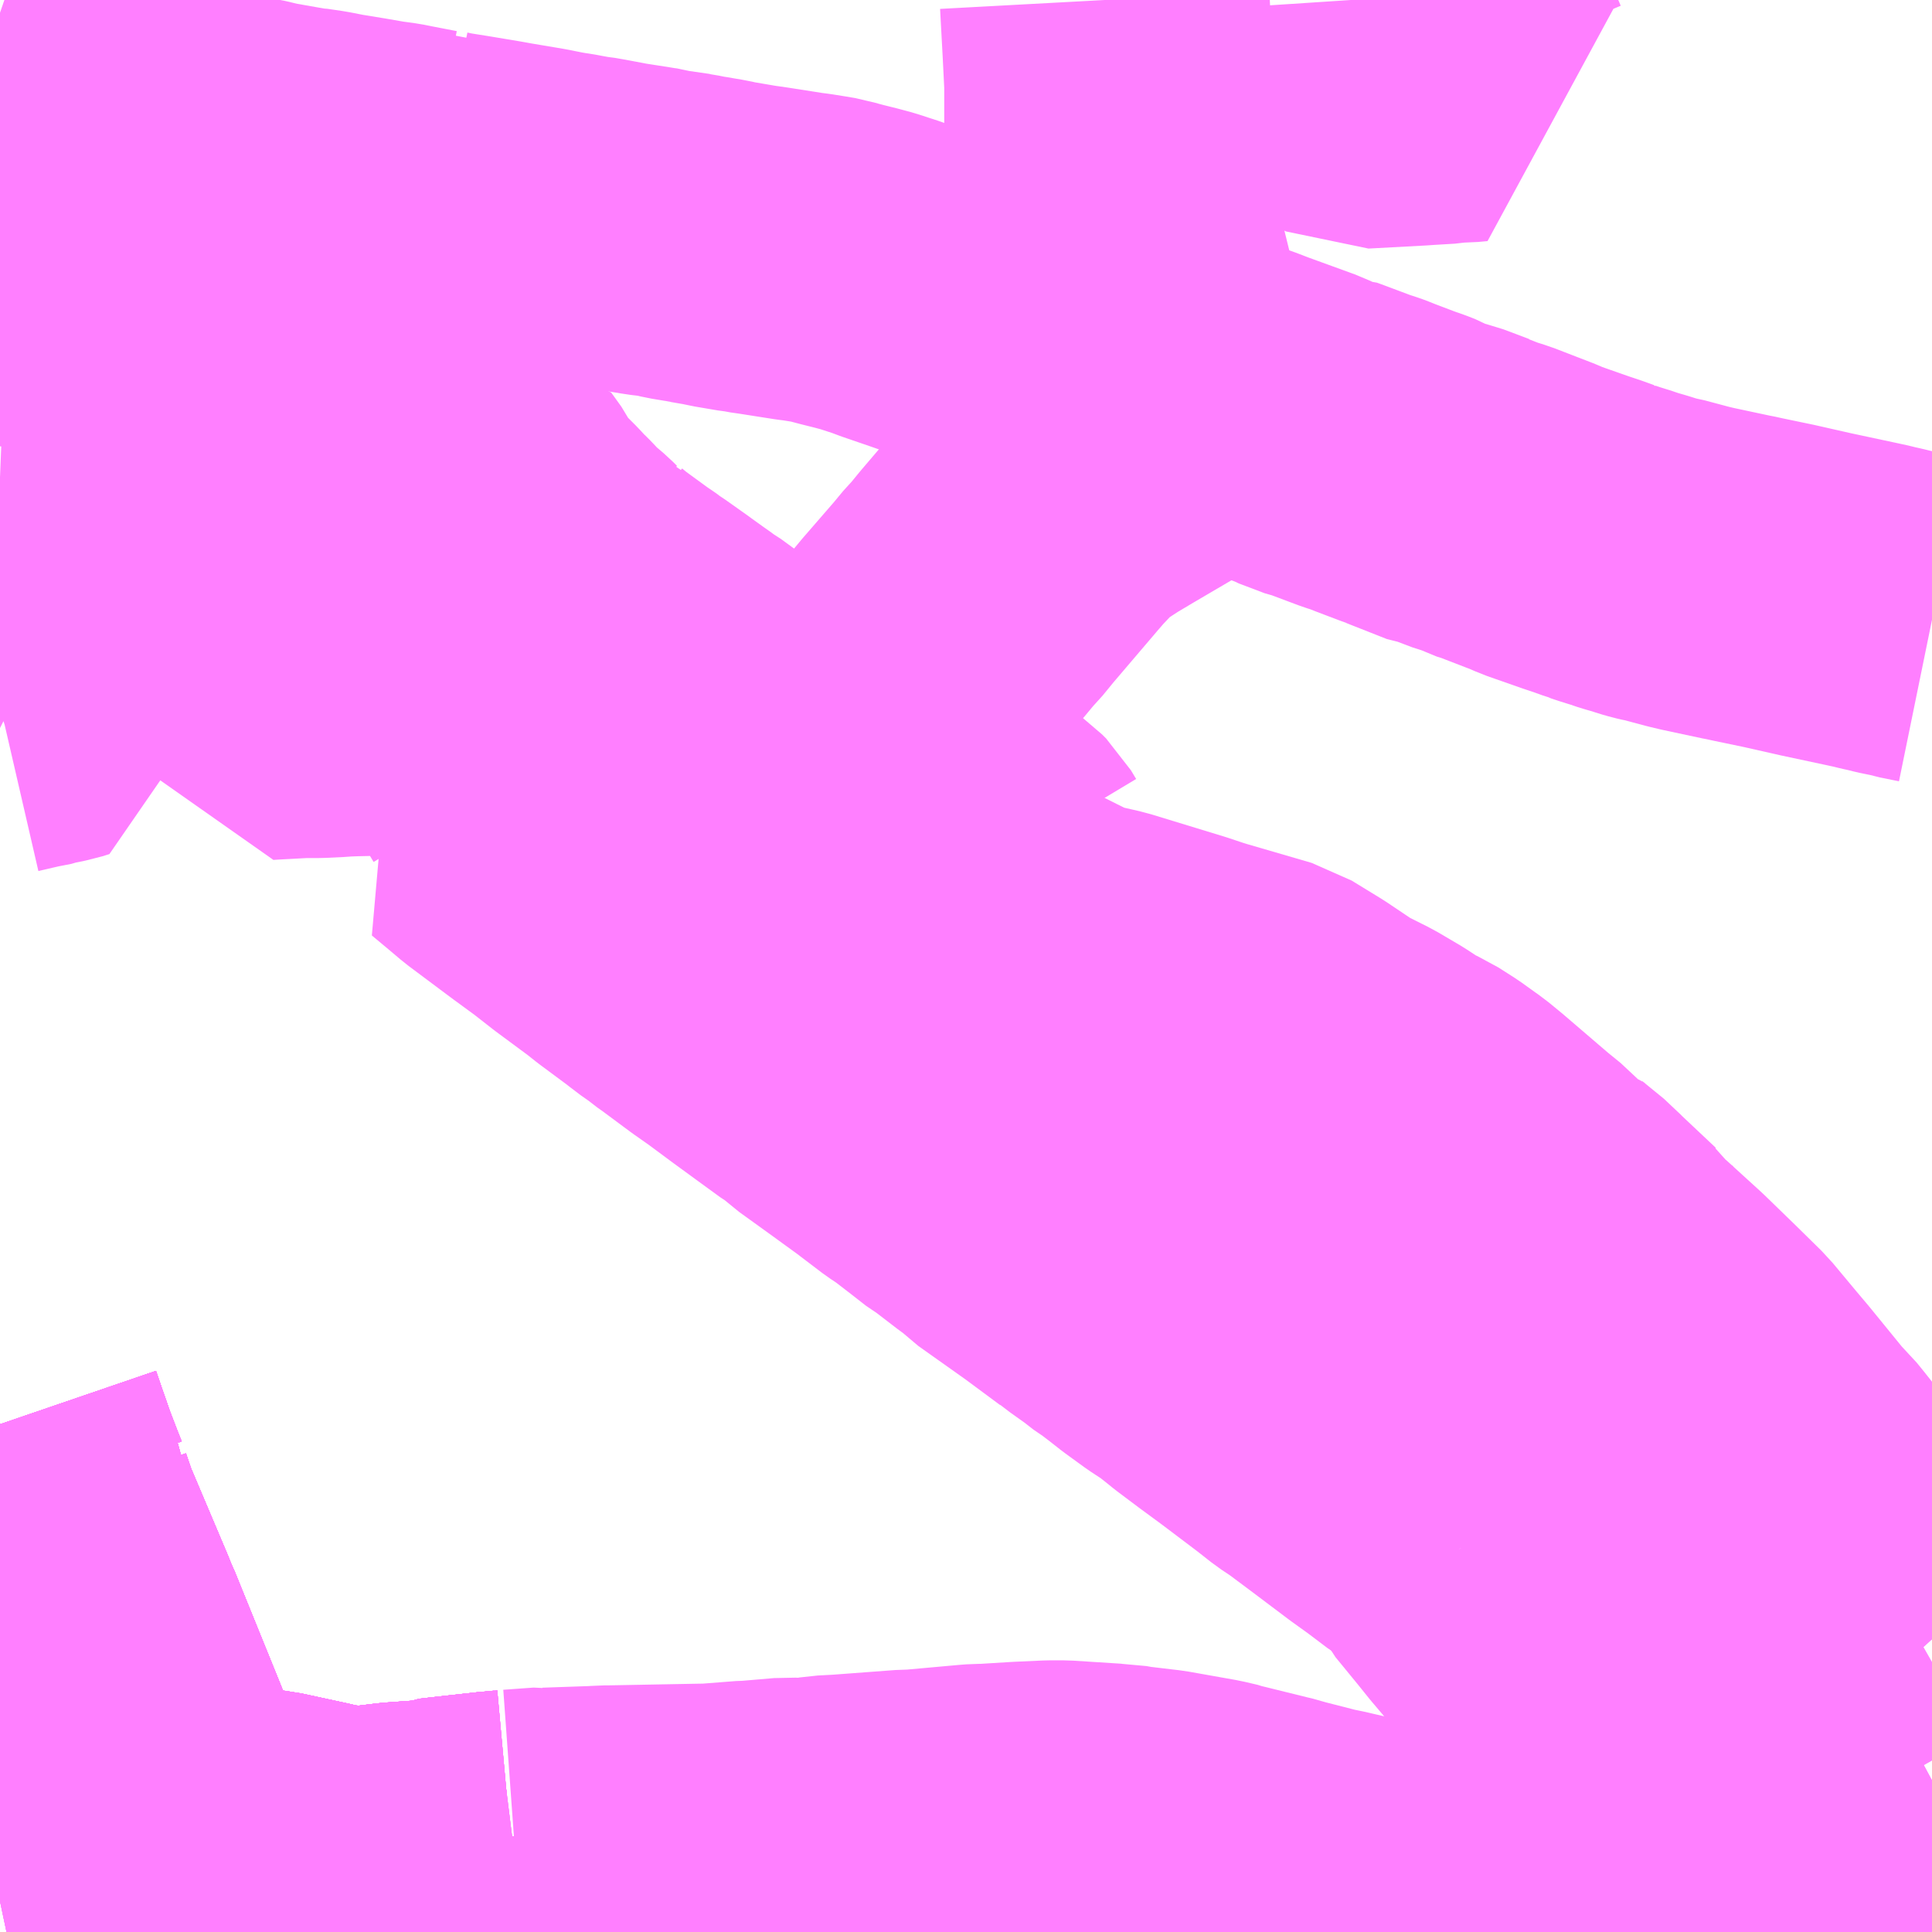 <?xml version="1.0" encoding="UTF-8"?>
<svg  xmlns="http://www.w3.org/2000/svg" xmlns:xlink="http://www.w3.org/1999/xlink" xmlns:go="http://purl.org/svgmap/profile" property="N07_001,N07_002,N07_003,N07_004,N07_005,N07_006,N07_007" viewBox="13908.691 -3638.672 4.395 4.395" go:dataArea="13908.69140625 -3638.671875 4.39453125 4.39453125" >
<globalCoordinateSystem srsName="http://purl.org/crs/84" transform="matrix(100.0,0.0,0.0,-100.0,0.0,0.0)" />
<defs>
 <g id="p0" >
  <circle cx="0.0" cy="0.0" r="3" stroke="green" stroke-width="0.75" vector-effect="non-scaling-stroke" />
 </g>
</defs>
<g fill="none" fill-rule="evenodd" stroke="#FF00FF" stroke-width="0.75" opacity="0.5" vector-effect="non-scaling-stroke" stroke-linejoin="bevel" >
<path content="1,千葉交通,アザレア号,7.0,7.0,7.0," xlink:title="1" d="M13908.691,-3635.432L13908.704,-3635.394L13908.726,-3635.331L13908.746,-3635.279L13908.756,-3635.254L13908.759,-3635.249L13908.759,-3635.248L13908.759,-3635.245L13908.775,-3635.198L13908.863,-3634.99L13908.873,-3634.965L13908.877,-3634.957L13908.922,-3634.846L13908.976,-3634.713L13908.993,-3634.671L13908.995,-3634.667L13909.041,-3634.559L13909.046,-3634.546L13909.052,-3634.536L13909.075,-3634.502L13909.115,-3634.433L13909.158,-3634.375L13909.201,-3634.311L13909.224,-3634.277"/>
<path content="1,富士急行（株）,河口湖～渋川・前橋・高崎線,0.3,0.3,0.3," xlink:title="1" d="M13909.224,-3634.277L13909.201,-3634.311L13909.158,-3634.375L13909.115,-3634.433L13909.075,-3634.502L13909.052,-3634.536L13909.046,-3634.546L13909.041,-3634.559L13908.995,-3634.667L13908.993,-3634.671L13908.976,-3634.713L13908.922,-3634.846L13908.877,-3634.957L13908.873,-3634.965L13908.863,-3634.99L13908.775,-3635.198L13908.759,-3635.245L13908.759,-3635.248L13908.759,-3635.249L13908.756,-3635.254L13908.746,-3635.279L13908.726,-3635.331L13908.704,-3635.394L13908.691,-3635.432"/>
<path content="1,新潟交通（株）・日本中央バス（株）,高崎・前橋高速バス,2.0,2.0,2.0," xlink:title="1" d="M13909.858,-3634.494L13909.845,-3634.452L13909.821,-3634.45L13909.688,-3634.435L13909.676,-3634.434L13909.668,-3634.43L13909.596,-3634.425L13909.555,-3634.42L13909.543,-3634.418L13909.516,-3634.415L13909.489,-3634.417L13909.444,-3634.421L13909.418,-3634.426L13909.412,-3634.428L13909.404,-3634.43L13909.298,-3634.453L13909.258,-3634.458L13909.242,-3634.458L13909.239,-3634.458L13909.228,-3634.458L13909.211,-3634.458L13909.18,-3634.453L13909.145,-3634.447L13909.127,-3634.441L13909.117,-3634.439L13909.116,-3634.439L13909.103,-3634.437L13909.082,-3634.431L13909.017,-3634.418L13909.007,-3634.416L13909.002,-3634.415L13908.963,-3634.406L13908.948,-3634.402L13908.9,-3634.393L13908.894,-3634.391L13908.887,-3634.389L13908.792,-3634.369L13908.783,-3634.366L13908.776,-3634.365L13908.691,-3634.347"/>
<path content="1,日本中央バス（株）,シルクライナー,5.0,5.0,5.0," xlink:title="1" d="M13908.691,-3635.432L13908.704,-3635.394L13908.726,-3635.331L13908.746,-3635.279L13908.756,-3635.254L13908.759,-3635.249L13908.759,-3635.248L13908.759,-3635.245L13908.775,-3635.198L13908.863,-3634.99L13908.873,-3634.965L13908.877,-3634.957L13908.922,-3634.846L13908.976,-3634.713L13908.993,-3634.671L13908.995,-3634.667L13909.041,-3634.559L13909.046,-3634.546L13909.052,-3634.536L13909.075,-3634.502L13909.115,-3634.433L13909.128,-3634.439L13909.141,-3634.445L13909.145,-3634.447L13909.18,-3634.453L13909.195,-3634.455L13909.211,-3634.458L13909.228,-3634.458L13909.228,-3634.458L13909.228,-3634.458L13909.234,-3634.458L13909.239,-3634.458L13909.242,-3634.458L13909.242,-3634.458L13909.242,-3634.458L13909.242,-3634.458L13909.242,-3634.458L13909.242,-3634.458L13909.258,-3634.458L13909.268,-3634.456L13909.298,-3634.453L13909.298,-3634.453L13909.298,-3634.453L13909.404,-3634.43L13909.412,-3634.428L13909.418,-3634.426L13909.444,-3634.421L13909.489,-3634.417L13909.516,-3634.416L13909.543,-3634.418L13909.555,-3634.42L13909.596,-3634.425L13909.668,-3634.43L13909.676,-3634.434L13909.688,-3634.435L13909.713,-3634.438L13909.821,-3634.45L13909.823,-3634.45L13909.823,-3634.45L13909.823,-3634.45L13909.845,-3634.452L13909.856,-3634.453L13909.861,-3634.454L13909.858,-3634.494"/>
<path content="1,日本中央バス（株）,仙台ライナー,1.0,1.0,1.0," xlink:title="1" d="M13908.691,-3635.432L13908.704,-3635.394L13908.726,-3635.331L13908.746,-3635.279L13908.756,-3635.254L13908.759,-3635.249L13908.759,-3635.248L13908.759,-3635.245L13908.775,-3635.198L13908.863,-3634.99L13908.873,-3634.965L13908.877,-3634.957L13908.922,-3634.846L13908.976,-3634.713L13908.993,-3634.671L13908.995,-3634.667L13909.041,-3634.559L13909.046,-3634.546L13909.052,-3634.536L13909.075,-3634.502L13909.115,-3634.433"/>
<path content="1,日本中央バス（株）,仙台ライナー,1.0,1.0,1.0," xlink:title="1" d="M13909.115,-3634.433L13909.128,-3634.439L13909.141,-3634.445L13909.145,-3634.447L13909.18,-3634.453L13909.195,-3634.455L13909.211,-3634.458L13909.228,-3634.458L13909.228,-3634.458L13909.228,-3634.458L13909.234,-3634.458L13909.239,-3634.458L13909.242,-3634.458L13909.242,-3634.458L13909.242,-3634.458L13909.242,-3634.458L13909.242,-3634.458L13909.242,-3634.458L13909.242,-3634.458L13909.258,-3634.458L13909.268,-3634.456L13909.298,-3634.453L13909.298,-3634.453L13909.298,-3634.453L13909.404,-3634.43L13909.412,-3634.428L13909.418,-3634.426L13909.444,-3634.421L13909.489,-3634.417L13909.516,-3634.416L13909.543,-3634.418L13909.555,-3634.42L13909.596,-3634.425L13909.668,-3634.43L13909.676,-3634.434L13909.688,-3634.435L13909.713,-3634.438L13909.821,-3634.45L13909.823,-3634.45L13909.823,-3634.45L13909.823,-3634.45L13909.845,-3634.452L13909.861,-3634.454L13909.858,-3634.494"/>
<path content="1,日本中央バス（株）,仙台ライナー,1.0,1.0,1.0," xlink:title="1" d="M13909.115,-3634.433L13909.158,-3634.375L13909.201,-3634.311L13909.224,-3634.277"/>
<path content="1,日本中央バス（株）,前橋・高崎～新潟線,2.0,2.0,2.0," xlink:title="1" d="M13909.858,-3634.494L13909.861,-3634.454L13909.845,-3634.452L13909.823,-3634.45L13909.823,-3634.45L13909.823,-3634.45L13909.821,-3634.45L13909.713,-3634.438L13909.688,-3634.435L13909.676,-3634.434L13909.668,-3634.43L13909.596,-3634.425L13909.555,-3634.42L13909.543,-3634.418L13909.516,-3634.416L13909.489,-3634.417L13909.444,-3634.421L13909.418,-3634.426L13909.412,-3634.428L13909.404,-3634.43L13909.298,-3634.453L13909.298,-3634.453L13909.298,-3634.453L13909.268,-3634.456L13909.258,-3634.458L13909.242,-3634.458L13909.242,-3634.458L13909.242,-3634.458L13909.242,-3634.458L13909.242,-3634.458L13909.242,-3634.458L13909.242,-3634.458L13909.239,-3634.458L13909.234,-3634.458L13909.228,-3634.458L13909.228,-3634.458L13909.228,-3634.458L13909.211,-3634.458L13909.195,-3634.455L13909.18,-3634.453L13909.145,-3634.447L13909.141,-3634.445L13909.128,-3634.439L13909.115,-3634.433L13909.082,-3634.431L13909.017,-3634.418L13909.007,-3634.416L13909.002,-3634.415L13908.963,-3634.406L13908.948,-3634.402L13908.9,-3634.393L13908.894,-3634.391L13908.887,-3634.389L13908.792,-3634.369L13908.783,-3634.366L13908.776,-3634.365L13908.691,-3634.347"/>
<path content="1,日本中央バス（株）,前橋・高崎～池袋・新宿・秋葉原線,6.0,6.0,6.0," xlink:title="1" d="M13908.691,-3635.432L13908.704,-3635.394L13908.726,-3635.331L13908.746,-3635.279L13908.756,-3635.254L13908.759,-3635.249L13908.759,-3635.248L13908.759,-3635.245L13908.775,-3635.198L13908.863,-3634.99L13908.873,-3634.965L13908.877,-3634.957L13908.922,-3634.846L13908.976,-3634.713L13908.993,-3634.671L13908.995,-3634.667L13909.041,-3634.559L13909.046,-3634.546L13909.052,-3634.536L13909.075,-3634.502L13909.115,-3634.433L13909.128,-3634.439L13909.141,-3634.445L13909.145,-3634.447L13909.18,-3634.453L13909.195,-3634.455L13909.211,-3634.458L13909.228,-3634.458L13909.228,-3634.458L13909.228,-3634.458L13909.234,-3634.458L13909.239,-3634.458L13909.242,-3634.458L13909.242,-3634.458L13909.242,-3634.458L13909.242,-3634.458L13909.242,-3634.458L13909.258,-3634.458L13909.268,-3634.456L13909.298,-3634.453L13909.298,-3634.453L13909.298,-3634.453L13909.404,-3634.43L13909.412,-3634.428L13909.418,-3634.426L13909.444,-3634.421L13909.489,-3634.417L13909.516,-3634.416L13909.543,-3634.418L13909.555,-3634.42L13909.596,-3634.425L13909.668,-3634.43L13909.676,-3634.434L13909.688,-3634.435L13909.713,-3634.438L13909.821,-3634.45L13909.823,-3634.45L13909.823,-3634.45L13909.823,-3634.45L13909.845,-3634.452L13909.856,-3634.453L13909.861,-3634.454L13909.858,-3634.494"/>
<path content="1,日本中央バス（株）,北関東ライナー宇都宮号,4.0,4.0,4.0," xlink:title="1" d="M13908.691,-3635.432L13908.704,-3635.394L13908.726,-3635.331L13908.746,-3635.279L13908.756,-3635.254L13908.759,-3635.249L13908.759,-3635.248L13908.759,-3635.245L13908.775,-3635.198L13908.863,-3634.99L13908.873,-3634.965L13908.877,-3634.957L13908.922,-3634.846L13908.976,-3634.713L13908.993,-3634.671L13908.995,-3634.667L13909.041,-3634.559L13909.046,-3634.546L13909.052,-3634.536L13909.075,-3634.502L13909.115,-3634.433L13909.128,-3634.439L13909.141,-3634.445L13909.145,-3634.447L13909.18,-3634.453L13909.195,-3634.455L13909.211,-3634.458L13909.228,-3634.458L13909.228,-3634.458L13909.228,-3634.458L13909.234,-3634.458L13909.239,-3634.458L13909.242,-3634.458L13909.242,-3634.458L13909.242,-3634.458L13909.242,-3634.458L13909.242,-3634.458L13909.258,-3634.458L13909.268,-3634.456L13909.298,-3634.453L13909.298,-3634.453L13909.298,-3634.453L13909.404,-3634.43L13909.412,-3634.428L13909.418,-3634.426L13909.444,-3634.421L13909.489,-3634.417L13909.516,-3634.416L13909.543,-3634.418L13909.555,-3634.42L13909.596,-3634.425L13909.668,-3634.43L13909.676,-3634.434L13909.688,-3634.435L13909.713,-3634.438L13909.821,-3634.45L13909.823,-3634.45L13909.823,-3634.45L13909.823,-3634.45L13909.845,-3634.452L13909.856,-3634.453L13909.861,-3634.454L13909.858,-3634.494"/>
<path content="1,日本中央バス（株）,北関東ライナー水戸号,1.0,1.0,1.0," xlink:title="1" d="M13909.858,-3634.494L13909.861,-3634.454L13909.856,-3634.453L13909.845,-3634.452L13909.823,-3634.45L13909.823,-3634.45L13909.823,-3634.45L13909.821,-3634.45L13909.713,-3634.438L13909.688,-3634.435L13909.676,-3634.434L13909.668,-3634.43L13909.596,-3634.425L13909.555,-3634.42L13909.543,-3634.418L13909.516,-3634.416L13909.489,-3634.417L13909.444,-3634.421L13909.418,-3634.426L13909.412,-3634.428L13909.404,-3634.43L13909.298,-3634.453L13909.298,-3634.453L13909.298,-3634.453L13909.268,-3634.456L13909.258,-3634.458L13909.242,-3634.458L13909.242,-3634.458L13909.242,-3634.458L13909.242,-3634.458L13909.242,-3634.458L13909.239,-3634.458L13909.234,-3634.458L13909.228,-3634.458L13909.228,-3634.458L13909.228,-3634.458L13909.211,-3634.458L13909.195,-3634.455L13909.18,-3634.453L13909.145,-3634.447L13909.141,-3634.445L13909.128,-3634.439L13909.115,-3634.433L13909.075,-3634.502L13909.052,-3634.536L13909.046,-3634.546L13909.041,-3634.559L13908.995,-3634.667L13908.993,-3634.671L13908.976,-3634.713L13908.922,-3634.846L13908.877,-3634.957L13908.873,-3634.965L13908.863,-3634.99L13908.775,-3635.198L13908.759,-3635.245L13908.759,-3635.248L13908.759,-3635.249L13908.756,-3635.254L13908.746,-3635.279L13908.726,-3635.331L13908.704,-3635.394L13908.691,-3635.432"/>
<path content="1,日本中央バス（株）,広瀬・東善線,20.5,15.0,11.0," xlink:title="1" d="M13912.165,-3634.277L13912.164,-3634.362L13912.169,-3634.362L13912.18,-3634.36L13912.19,-3634.36L13912.206,-3634.361L13912.224,-3634.361L13912.24,-3634.361L13912.254,-3634.362L13912.27,-3634.362L13912.289,-3634.362L13912.325,-3634.363L13912.353,-3634.364L13912.376,-3634.364L13912.399,-3634.364L13912.404,-3634.364L13912.424,-3634.365L13912.437,-3634.366L13912.45,-3634.367L13912.464,-3634.368L13912.479,-3634.369L13912.491,-3634.37L13912.501,-3634.371L13912.51,-3634.371L13912.516,-3634.372L13912.525,-3634.373L13912.539,-3634.374L13912.557,-3634.377L13912.575,-3634.381L13912.596,-3634.385L13912.613,-3634.389L13912.631,-3634.393L13912.64,-3634.395"/>
<path content="1,日本中央バス（株）,広瀬・東善線,20.5,15.0,11.0," xlink:title="1" d="M13912.641,-3634.277L13912.64,-3634.318L13912.64,-3634.395"/>
<path content="1,日本中央バス（株）,広瀬・東善線,20.5,15.0,11.0," xlink:title="1" d="M13912.64,-3634.395L13912.655,-3634.401"/>
<path content="1,日本中央バス（株）,広瀬・東善線,20.5,15.0,11.0," xlink:title="1" d="M13912.655,-3634.401L13912.626,-3634.431L13912.59,-3634.463L13912.513,-3634.537L13912.508,-3634.541L13912.504,-3634.546L13912.497,-3634.553L13912.475,-3634.579L13912.467,-3634.587L13912.409,-3634.659L13912.39,-3634.684L13912.379,-3634.696L13912.313,-3634.779L13912.284,-3634.814L13912.257,-3634.849L13912.253,-3634.855L13912.247,-3634.862L13912.244,-3634.865L13912.242,-3634.867L13912.221,-3634.893L13912.193,-3634.928L13912.18,-3634.943L13912.126,-3635.01L13912.098,-3635.043L13912.069,-3635.079L13912.019,-3635.14L13912.014,-3635.15"/>
<path content="1,日本中央バス（株）,広瀬・東善線,20.5,15.0,11.0," xlink:title="1" d="M13912.655,-3634.401L13912.665,-3634.408L13912.685,-3634.416L13912.702,-3634.426L13912.721,-3634.435L13912.897,-3634.526L13912.901,-3634.526L13912.916,-3634.534L13912.931,-3634.541L13912.972,-3634.562L13913.026,-3634.59L13913.03,-3634.592L13913.073,-3634.615L13913.086,-3634.622M13913.086,-3634.943L13913.076,-3634.954L13913.058,-3634.977L13913.04,-3634.995L13912.997,-3635.047L13912.955,-3635.023L13912.922,-3635.005L13912.883,-3634.983L13912.877,-3634.981L13912.84,-3634.96L13912.834,-3634.957L13912.811,-3634.943L13912.809,-3634.942L13912.801,-3634.938L13912.775,-3634.924L13912.764,-3634.917L13912.746,-3634.933L13912.734,-3634.95L13912.722,-3634.966L13912.719,-3634.973L13912.718,-3634.975L13912.716,-3634.997L13912.714,-3635.033L13912.711,-3635.053L13912.707,-3635.063L13912.703,-3635.07L13912.678,-3635.101L13912.657,-3635.119L13912.589,-3635.176L13912.503,-3635.251L13912.464,-3635.277L13912.448,-3635.291L13912.399,-3635.323L13912.388,-3635.331L13912.356,-3635.307L13912.331,-3635.288L13912.317,-3635.278L13912.292,-3635.26L13912.282,-3635.253L13912.255,-3635.233L13912.239,-3635.225L13912.223,-3635.218L13912.203,-3635.212L13912.197,-3635.211L13912.18,-3635.206L13912.134,-3635.192L13912.098,-3635.179L13912.014,-3635.15"/>
<path content="1,日本中央バス（株）,広瀬・東善線,20.5,15.0,11.0," xlink:title="1" d="M13912.014,-3635.15L13911.994,-3635.177L13911.951,-3635.214L13911.942,-3635.219L13911.937,-3635.222L13911.888,-3635.259L13911.849,-3635.287L13911.76,-3635.354L13911.756,-3635.357L13911.701,-3635.398L13911.696,-3635.401L13911.678,-3635.413L13911.645,-3635.439L13911.559,-3635.504L13911.506,-3635.543L13911.458,-3635.579L13911.447,-3635.588L13911.418,-3635.611L13911.405,-3635.62L13911.379,-3635.637L13911.335,-3635.669L13911.307,-3635.691L13911.282,-3635.71L13911.272,-3635.716L13911.245,-3635.737L13911.207,-3635.764L13911.191,-3635.777L13911.188,-3635.778L13911.107,-3635.838L13910.997,-3635.916L13910.981,-3635.932L13910.96,-3635.947L13910.904,-3635.99L13910.892,-3635.997L13910.86,-3636.022L13910.812,-3636.059L13910.788,-3636.075L13910.738,-3636.113L13910.733,-3636.117L13910.66,-3636.17L13910.592,-3636.219L13910.58,-3636.23L13910.558,-3636.247L13910.551,-3636.251L13910.507,-3636.283L13910.444,-3636.329L13910.386,-3636.372L13910.349,-3636.398L13910.322,-3636.418L13910.283,-3636.447L13910.266,-3636.459L13910.253,-3636.47L13910.239,-3636.479L13910.214,-3636.498L13910.209,-3636.502L13910.205,-3636.505L13910.143,-3636.551L13910.119,-3636.57L13910.042,-3636.627L13909.996,-3636.663L13909.944,-3636.701L13909.845,-3636.775L13909.819,-3636.797L13909.777,-3636.832L13909.784,-3636.836L13909.792,-3636.844L13909.822,-3636.867L13909.838,-3636.883L13909.847,-3636.892L13909.858,-3636.901L13909.862,-3636.905L13909.827,-3636.963L13909.807,-3636.997L13909.794,-3637.022L13909.783,-3637.042L13909.76,-3637.081L13909.746,-3637.106L13909.724,-3637.105L13909.686,-3637.104L13909.645,-3637.102L13909.625,-3637.102L13909.588,-3637.101L13909.538,-3637.1L13909.493,-3637.099L13909.466,-3637.098L13909.455,-3637.097L13909.413,-3637.095L13909.378,-3637.095L13909.303,-3637.091L13909.288,-3637.09L13909.286,-3637.097L13909.285,-3637.132L13909.283,-3637.151L13909.275,-3637.303L13909.268,-3637.394L13909.268,-3637.41L13909.265,-3637.424L13909.264,-3637.442L13909.262,-3637.475L13909.256,-3637.542L13909.256,-3637.545L13909.254,-3637.577L13909.235,-3637.619L13909.225,-3637.646L13909.22,-3637.653L13909.177,-3637.733L13909.144,-3637.794L13909.115,-3637.85L13909.103,-3637.876L13909.071,-3637.932L13909.067,-3637.938L13909.027,-3638.023"/>
<path content="1,日本中央バス（株）,広瀬・東善線,20.5,15.0,11.0," xlink:title="1" d="M13909.027,-3638.023L13908.98,-3638.023L13908.842,-3638.027L13908.817,-3638.024L13908.705,-3638.032L13908.696,-3638.033L13908.691,-3638.033"/>
<path content="1,日本中央バス（株）,広瀬・東善線,20.5,15.0,11.0," xlink:title="1" d="M13909.027,-3638.023L13908.98,-3638.125L13908.942,-3638.206L13908.934,-3638.224L13908.928,-3638.235L13908.917,-3638.255L13908.9,-3638.294L13908.892,-3638.31L13908.874,-3638.346L13908.868,-3638.366"/>
<path content="1,日本中央バス（株）,広瀬・東善線,20.5,15.0,11.0," xlink:title="1" d="M13908.934,-3638.353L13908.868,-3638.366"/>
<path content="1,日本中央バス（株）,広瀬・東善線,20.5,15.0,11.0," xlink:title="1" d="M13908.868,-3638.366L13908.78,-3638.381L13908.759,-3638.389L13908.706,-3638.393L13908.691,-3638.396"/>
<path content="1,日本中央バス（株）,東海ライナー,2.0,2.0,2.0," xlink:title="1" d="M13908.691,-3635.432L13908.704,-3635.394L13908.726,-3635.331L13908.746,-3635.279L13908.756,-3635.254L13908.759,-3635.249L13908.759,-3635.248L13908.759,-3635.245L13908.775,-3635.198L13908.863,-3634.99L13908.873,-3634.965L13908.877,-3634.957L13908.922,-3634.846L13908.976,-3634.713L13908.993,-3634.671L13908.995,-3634.667L13909.041,-3634.559L13909.046,-3634.546L13909.052,-3634.536L13909.075,-3634.502L13909.115,-3634.433L13909.128,-3634.439L13909.141,-3634.445L13909.145,-3634.447L13909.18,-3634.453L13909.195,-3634.455L13909.211,-3634.458L13909.228,-3634.458L13909.228,-3634.458L13909.228,-3634.458L13909.234,-3634.458L13909.239,-3634.458L13909.242,-3634.458L13909.242,-3634.458L13909.242,-3634.458L13909.242,-3634.458L13909.242,-3634.458L13909.258,-3634.458L13909.268,-3634.456L13909.298,-3634.453L13909.298,-3634.453L13909.298,-3634.453L13909.404,-3634.43L13909.412,-3634.428L13909.418,-3634.426L13909.444,-3634.421L13909.489,-3634.417L13909.516,-3634.416L13909.543,-3634.418L13909.555,-3634.42L13909.596,-3634.425L13909.668,-3634.43L13909.676,-3634.434L13909.688,-3634.435L13909.713,-3634.438L13909.821,-3634.45L13909.823,-3634.45L13909.823,-3634.45L13909.823,-3634.45L13909.845,-3634.452L13909.856,-3634.453L13909.861,-3634.454L13909.858,-3634.494"/>
<path content="1,日本中央バス（株）,渋川・前橋～羽田空港線,8.0,8.0,8.0," xlink:title="1" d="M13909.115,-3634.433L13909.158,-3634.375L13909.201,-3634.311L13909.224,-3634.277"/>
<path content="1,日本中央バス（株）,渋川・前橋～羽田空港線,8.0,8.0,8.0," xlink:title="1" d="M13909.115,-3634.433L13909.128,-3634.439L13909.141,-3634.445L13909.145,-3634.447L13909.18,-3634.453L13909.195,-3634.455L13909.211,-3634.458L13909.228,-3634.458L13909.228,-3634.458L13909.228,-3634.458L13909.234,-3634.458L13909.239,-3634.458L13909.242,-3634.458L13909.242,-3634.458L13909.242,-3634.458L13909.242,-3634.458L13909.242,-3634.458L13909.242,-3634.458L13909.242,-3634.458L13909.258,-3634.458L13909.268,-3634.456L13909.298,-3634.453L13909.298,-3634.453L13909.298,-3634.453L13909.404,-3634.43L13909.412,-3634.428L13909.418,-3634.426L13909.444,-3634.421L13909.489,-3634.417L13909.516,-3634.416L13909.543,-3634.418L13909.555,-3634.42L13909.596,-3634.425L13909.668,-3634.43L13909.676,-3634.434L13909.688,-3634.435L13909.713,-3634.438L13909.821,-3634.45L13909.823,-3634.45L13909.823,-3634.45L13909.823,-3634.45L13909.845,-3634.452L13909.861,-3634.454L13909.858,-3634.494"/>
<path content="1,日本中央バス（株）,渋川・前橋～羽田空港線,8.0,8.0,8.0," xlink:title="1" d="M13908.691,-3635.432L13908.704,-3635.394L13908.726,-3635.331L13908.746,-3635.279L13908.756,-3635.254L13908.759,-3635.249L13908.759,-3635.248L13908.759,-3635.245L13908.775,-3635.198L13908.863,-3634.99L13908.873,-3634.965L13908.877,-3634.957L13908.922,-3634.846L13908.976,-3634.713L13908.993,-3634.671L13908.995,-3634.667L13909.041,-3634.559L13909.046,-3634.546L13909.052,-3634.536L13909.075,-3634.502L13909.115,-3634.433"/>
<path content="1,日本中央バス（株）,高崎駅-大胡駅線,7.5,7.5,7.5," xlink:title="1" d="M13908.691,-3634.347L13908.776,-3634.365L13908.783,-3634.366L13908.792,-3634.369L13908.887,-3634.389L13908.894,-3634.391L13908.9,-3634.393L13908.948,-3634.402L13908.963,-3634.406L13909.002,-3634.415L13909.007,-3634.416L13909.017,-3634.418L13909.082,-3634.431L13909.115,-3634.433L13909.128,-3634.439L13909.141,-3634.445L13909.145,-3634.447L13909.18,-3634.453L13909.195,-3634.455L13909.211,-3634.458L13909.228,-3634.458L13909.228,-3634.458L13909.228,-3634.458L13909.234,-3634.458L13909.239,-3634.458L13909.242,-3634.458L13909.242,-3634.458L13909.242,-3634.458L13909.242,-3634.458L13909.242,-3634.458L13909.258,-3634.458L13909.268,-3634.456L13909.298,-3634.453L13909.298,-3634.453L13909.298,-3634.453L13909.404,-3634.43L13909.412,-3634.428L13909.418,-3634.426L13909.444,-3634.421L13909.489,-3634.417L13909.516,-3634.416L13909.543,-3634.418L13909.555,-3634.42L13909.596,-3634.425L13909.668,-3634.43L13909.676,-3634.434L13909.688,-3634.435L13909.713,-3634.438L13909.821,-3634.45L13909.823,-3634.45L13909.823,-3634.45L13909.823,-3634.45L13909.845,-3634.452L13909.861,-3634.454"/>
<path content="1,日本中央バス（株）,高崎駅-大胡駅線,7.5,7.5,7.5," xlink:title="1" d="M13909.861,-3634.454L13909.858,-3634.494"/>
<path content="1,日本中央バス（株）,高崎駅-大胡駅線,7.5,7.5,7.5," xlink:title="1" d="M13909.861,-3634.454L13909.863,-3634.454L13909.932,-3634.459L13909.938,-3634.458L13910.053,-3634.462L13910.065,-3634.463L13910.076,-3634.463L13910.29,-3634.467L13910.301,-3634.467L13910.302,-3634.467L13910.317,-3634.468L13910.394,-3634.474L13910.406,-3634.474L13910.414,-3634.475L13910.484,-3634.481L13910.528,-3634.479L13910.571,-3634.486L13910.609,-3634.488L13910.756,-3634.499L13910.764,-3634.499L13910.772,-3634.499L13910.905,-3634.511L13910.918,-3634.512L13910.933,-3634.512L13911.014,-3634.517L13911.08,-3634.52L13911.109,-3634.52L13911.219,-3634.513L13911.232,-3634.513L13911.254,-3634.509L13911.33,-3634.5L13911.437,-3634.481L13911.467,-3634.474L13911.472,-3634.472L13911.481,-3634.47L13911.489,-3634.468L13911.578,-3634.446L13911.591,-3634.443L13911.603,-3634.439L13911.689,-3634.417L13911.698,-3634.415L13911.709,-3634.413L13911.761,-3634.401L13911.8,-3634.393L13911.818,-3634.391L13911.872,-3634.384L13911.906,-3634.375L13911.921,-3634.378L13911.938,-3634.376L13911.956,-3634.374L13912.044,-3634.369L13912.114,-3634.366L13912.153,-3634.363L13912.164,-3634.362L13912.169,-3634.362L13912.18,-3634.36L13912.19,-3634.36L13912.206,-3634.361L13912.224,-3634.361L13912.24,-3634.361L13912.254,-3634.362L13912.27,-3634.362L13912.289,-3634.362L13912.325,-3634.363L13912.353,-3634.364L13912.376,-3634.364L13912.399,-3634.364L13912.404,-3634.364L13912.424,-3634.365L13912.437,-3634.366L13912.45,-3634.367L13912.464,-3634.368L13912.479,-3634.369L13912.491,-3634.37L13912.501,-3634.371L13912.51,-3634.371L13912.516,-3634.372L13912.525,-3634.373L13912.539,-3634.374L13912.557,-3634.377L13912.575,-3634.381L13912.596,-3634.385L13912.613,-3634.389L13912.631,-3634.393L13912.64,-3634.395L13912.655,-3634.401L13912.665,-3634.408L13912.685,-3634.416L13912.702,-3634.426L13912.721,-3634.435L13912.897,-3634.526L13912.901,-3634.526L13912.916,-3634.534L13912.931,-3634.541L13912.972,-3634.562L13913.026,-3634.59L13913.03,-3634.592L13913.073,-3634.615L13913.086,-3634.622"/>
<path content="1,東京空港交通（株）,前橋・伊勢崎・高崎エリア～羽田空港線,4.0,4.0,4.0," xlink:title="1" d="M13908.691,-3635.432L13908.704,-3635.394L13908.726,-3635.331L13908.746,-3635.279L13908.756,-3635.254L13908.759,-3635.249L13908.759,-3635.248L13908.759,-3635.245L13908.775,-3635.198L13908.863,-3634.99L13908.873,-3634.965L13908.877,-3634.957L13908.922,-3634.846L13908.976,-3634.713L13908.993,-3634.671L13908.995,-3634.667L13909.041,-3634.559L13909.046,-3634.546L13909.052,-3634.536L13909.075,-3634.502L13909.115,-3634.433L13909.128,-3634.439L13909.141,-3634.445L13909.145,-3634.447L13909.18,-3634.453L13909.195,-3634.455L13909.211,-3634.458L13909.228,-3634.458L13909.228,-3634.458L13909.228,-3634.458L13909.234,-3634.458L13909.239,-3634.458L13909.242,-3634.458L13909.242,-3634.458L13909.242,-3634.458L13909.242,-3634.458L13909.242,-3634.458L13909.258,-3634.458L13909.268,-3634.456L13909.298,-3634.453L13909.298,-3634.453L13909.298,-3634.453L13909.404,-3634.43L13909.412,-3634.428L13909.418,-3634.426L13909.444,-3634.421L13909.489,-3634.417L13909.516,-3634.416L13909.543,-3634.418L13909.555,-3634.42L13909.596,-3634.425L13909.668,-3634.43L13909.676,-3634.434L13909.688,-3634.435L13909.713,-3634.438L13909.821,-3634.45L13909.823,-3634.45L13909.823,-3634.45L13909.823,-3634.45L13909.845,-3634.452L13909.856,-3634.453L13909.861,-3634.454L13909.858,-3634.494"/>
<path content="1,永井運輸（株）,前橋大島駅線,28.3,0.0,0.0," xlink:title="1" d="M13910.893,-3637.073L13910.872,-3637.083L13910.824,-3637.026L13910.76,-3637.062L13910.748,-3637.066L13910.704,-3637.088L13910.731,-3637.121L13910.768,-3637.163L13910.802,-3637.204L13910.874,-3637.287L13910.898,-3637.316L13910.909,-3637.327L13910.936,-3637.36L13911.04,-3637.482L13911.059,-3637.504L13911.094,-3637.541L13911.119,-3637.564L13911.173,-3637.599L13911.215,-3637.624L13911.348,-3637.702L13911.302,-3637.774L13911.27,-3637.83L13911.252,-3637.841L13911.25,-3637.858L13911.253,-3637.981L13911.256,-3638.032L13911.254,-3638.053L13911.245,-3638.075L13911.24,-3638.083L13911.24,-3638.089L13911.221,-3638.13L13911.219,-3638.14L13911.215,-3638.148L13911.213,-3638.155L13911.214,-3638.369L13911.214,-3638.481L13911.21,-3638.561L13911.204,-3638.672M13911.764,-3638.672L13911.769,-3638.596L13911.772,-3638.578L13911.778,-3638.488L13911.78,-3638.483L13911.784,-3638.481L13911.914,-3638.488L13911.928,-3638.489L13911.978,-3638.492L13911.99,-3638.494L13912.005,-3638.495L13912.019,-3638.495L13912.041,-3638.497L13912.032,-3638.514L13912.001,-3638.588L13911.984,-3638.618L13911.98,-3638.63L13911.974,-3638.66L13911.972,-3638.672"/>
<path content="1,群馬中央バス（株）,伊勢崎駅前‐敷島公園バスターミナル,4.0,4.0,4.0," xlink:title="1" d="M13913.086,-3634.943L13913.076,-3634.954L13913.058,-3634.977L13913.04,-3634.995L13912.997,-3635.047L13912.966,-3635.085L13912.962,-3635.088L13912.944,-3635.112L13912.922,-3635.137L13912.864,-3635.208L13912.856,-3635.217L13912.821,-3635.262L13912.815,-3635.267L13912.777,-3635.315L13912.76,-3635.336L13912.742,-3635.353L13912.654,-3635.461L13912.627,-3635.493L13912.572,-3635.559L13912.512,-3635.618L13912.444,-3635.684L13912.365,-3635.756L13912.347,-3635.777L13912.343,-3635.783L13912.337,-3635.788L13912.25,-3635.87L13912.239,-3635.882L13912.19,-3635.922L13912.18,-3635.931L13912.168,-3635.934L13912.141,-3635.963L13912.109,-3635.989L13912.004,-3636.079L13911.976,-3636.102L13911.966,-3636.109L13911.934,-3636.132L13911.898,-3636.155L13911.867,-3636.169L13911.826,-3636.196L13911.823,-3636.198L13911.772,-3636.228L13911.71,-3636.259L13911.637,-3636.308L13911.57,-3636.349L13911.419,-3636.393L13911.403,-3636.398L13911.385,-3636.404L13911.367,-3636.41L13911.2,-3636.461L13911.13,-3636.477L13911.113,-3636.483L13911.027,-3636.526L13910.937,-3636.573L13910.924,-3636.578"/>
<path content="1,群馬中央バス（株）,伊勢崎駅前‐敷島公園バスターミナル,4.0,4.0,4.0," xlink:title="1" d="M13910.924,-3636.578L13910.942,-3636.6L13911.015,-3636.681L13910.958,-3636.702L13910.954,-3636.707L13910.942,-3636.727L13910.933,-3636.736L13910.922,-3636.744L13910.904,-3636.753L13910.779,-3636.816L13910.709,-3636.844L13910.699,-3636.848L13910.737,-3636.899L13910.765,-3636.94L13910.798,-3636.987L13910.824,-3637.026L13910.872,-3637.083L13910.893,-3637.073"/>
<path content="1,群馬中央バス（株）,伊勢崎駅前‐敷島公園バスターミナル,4.0,4.0,4.0," xlink:title="1" d="M13910.924,-3636.578L13910.9,-3636.587L13910.766,-3636.659L13910.759,-3636.662L13910.716,-3636.684L13910.7,-3636.692L13910.628,-3636.729L13910.582,-3636.766L13910.483,-3636.865L13910.476,-3636.873L13910.449,-3636.908L13910.4,-3636.967L13910.385,-3636.99L13910.305,-3637.09L13910.281,-3637.117L13910.264,-3637.131L13910.236,-3637.149L13910.227,-3637.156L13910.21,-3637.168L13910.178,-3637.191L13910.174,-3637.194L13910.126,-3637.228L13910.115,-3637.235L13910.109,-3637.24L13910.084,-3637.257L13910.021,-3637.303L13910.003,-3637.318L13909.989,-3637.334L13909.976,-3637.339L13909.966,-3637.347L13909.957,-3637.356L13909.95,-3637.362L13909.937,-3637.373L13909.929,-3637.38L13909.916,-3637.393L13909.904,-3637.406L13909.894,-3637.416L13909.888,-3637.421L13909.882,-3637.428L13909.872,-3637.439L13909.861,-3637.45L13909.852,-3637.459L13909.842,-3637.469L13909.833,-3637.479L13909.828,-3637.485L13909.821,-3637.494L13909.812,-3637.505L13909.807,-3637.514L13909.8,-3637.528L13909.777,-3637.56L13909.66,-3637.562L13909.618,-3637.562L13909.595,-3637.563L13909.559,-3637.564L13909.522,-3637.565L13909.467,-3637.568L13909.427,-3637.569L13909.389,-3637.571L13909.349,-3637.572L13909.332,-3637.573L13909.254,-3637.577L13909.235,-3637.619L13909.225,-3637.646L13909.22,-3637.653L13909.177,-3637.733L13909.144,-3637.794L13909.115,-3637.85L13909.103,-3637.876L13909.071,-3637.932L13909.067,-3637.938L13909.027,-3638.023L13908.98,-3638.023L13908.842,-3638.027L13908.817,-3638.024L13908.705,-3638.032L13908.707,-3638.141L13908.709,-3638.145L13908.721,-3638.179L13908.73,-3638.205L13908.752,-3638.28L13908.766,-3638.326L13908.771,-3638.344L13908.775,-3638.357L13908.78,-3638.381L13908.759,-3638.389L13908.706,-3638.393L13908.691,-3638.396"/>
<path content="1,関東自動車（株）,北関東ライナー　佐野・高崎・前橋線,2.0,2.0,2.0," xlink:title="1" d="M13908.691,-3634.347L13908.776,-3634.365L13908.783,-3634.366L13908.792,-3634.369L13908.887,-3634.389L13908.894,-3634.391L13908.9,-3634.393L13908.948,-3634.402L13908.963,-3634.406L13909.002,-3634.415L13909.007,-3634.416L13909.017,-3634.418L13909.082,-3634.431L13909.115,-3634.433L13909.128,-3634.439L13909.141,-3634.445L13909.145,-3634.447L13909.18,-3634.453L13909.195,-3634.455L13909.211,-3634.458L13909.228,-3634.458L13909.228,-3634.458L13909.228,-3634.458L13909.234,-3634.458L13909.239,-3634.458L13909.242,-3634.458L13909.242,-3634.458L13909.242,-3634.458L13909.242,-3634.458L13909.242,-3634.458L13909.258,-3634.458L13909.268,-3634.456L13909.298,-3634.453L13909.298,-3634.453L13909.298,-3634.453L13909.404,-3634.43L13909.412,-3634.428L13909.418,-3634.426L13909.444,-3634.421L13909.489,-3634.417L13909.516,-3634.416L13909.543,-3634.418L13909.555,-3634.42L13909.596,-3634.425L13909.668,-3634.43L13909.676,-3634.434L13909.688,-3634.435L13909.713,-3634.438L13909.821,-3634.45L13909.823,-3634.45L13909.823,-3634.45L13909.823,-3634.45L13909.845,-3634.452L13909.856,-3634.453L13909.861,-3634.454L13909.858,-3634.494"/>
<path content="1,関越交通（株）,アザレア号,14.0,14.0,14.0," xlink:title="1" d="M13909.224,-3634.277L13909.201,-3634.311L13909.158,-3634.375L13909.115,-3634.433L13909.075,-3634.502L13909.052,-3634.536L13909.046,-3634.546L13909.041,-3634.559L13908.995,-3634.667L13908.993,-3634.671L13908.976,-3634.713L13908.922,-3634.846L13908.877,-3634.957L13908.873,-3634.965L13908.863,-3634.99L13908.775,-3635.198L13908.759,-3635.245L13908.759,-3635.248L13908.759,-3635.249L13908.756,-3635.254L13908.746,-3635.279L13908.726,-3635.331L13908.704,-3635.394L13908.691,-3635.432"/>
<path content="1,関越交通（株）,富士急ハイランド線,999.9,999.9,999.9," xlink:title="1" d="M13909.224,-3634.277L13909.201,-3634.311L13909.158,-3634.375L13909.115,-3634.433L13909.075,-3634.502L13909.052,-3634.536L13909.046,-3634.546L13909.041,-3634.559L13908.995,-3634.667L13908.993,-3634.671L13908.976,-3634.713L13908.922,-3634.846L13908.877,-3634.957L13908.873,-3634.965L13908.863,-3634.99L13908.775,-3635.198L13908.759,-3635.245L13908.759,-3635.248L13908.759,-3635.249L13908.756,-3635.254L13908.746,-3635.279L13908.726,-3635.331L13908.704,-3635.394L13908.691,-3635.432"/>
<path content="2,前橋市,新町・玉村線、下川団地線,24.0,22.0,22.0," xlink:title="2" d="M13909.224,-3634.277L13909.201,-3634.311L13909.158,-3634.375L13909.115,-3634.433L13909.075,-3634.502L13909.052,-3634.536L13909.046,-3634.546L13909.041,-3634.559L13908.995,-3634.667L13908.993,-3634.671L13908.976,-3634.713L13908.922,-3634.846L13908.877,-3634.957L13908.873,-3634.965L13908.863,-3634.99L13908.775,-3635.198L13908.759,-3635.245L13908.759,-3635.248L13908.759,-3635.249L13908.756,-3635.254L13908.746,-3635.279L13908.726,-3635.331L13908.704,-3635.394L13908.691,-3635.432M13908.691,-3637.055L13908.694,-3637.056L13908.746,-3637.068L13908.782,-3637.075L13908.787,-3637.077L13908.812,-3637.082L13908.828,-3637.087L13908.821,-3637.204L13908.82,-3637.211L13908.811,-3637.255L13908.809,-3637.256L13908.809,-3637.263L13908.804,-3637.279L13908.795,-3637.307L13908.771,-3637.367L13908.768,-3637.373L13908.757,-3637.398L13908.748,-3637.417L13908.736,-3637.44L13908.725,-3637.465L13908.712,-3637.488L13908.72,-3637.513L13908.722,-3637.534L13908.721,-3637.572L13908.722,-3637.586L13908.716,-3637.585L13908.691,-3637.586"/>
<path content="2,前橋市,東大室線,16.5,14.0,14.0," xlink:title="2" d="M13913.086,-3637.262L13913.042,-3637.271L13913.032,-3637.274L13912.998,-3637.281L13912.978,-3637.286L13912.964,-3637.289L13912.948,-3637.293L13912.925,-3637.298L13912.822,-3637.32L13912.738,-3637.339L13912.666,-3637.354L13912.648,-3637.358L13912.642,-3637.359L13912.553,-3637.378L13912.532,-3637.383L13912.472,-3637.399L13912.466,-3637.4L13912.453,-3637.403L13912.439,-3637.407L13912.427,-3637.411L13912.417,-3637.414L13912.403,-3637.418L13912.39,-3637.422L13912.382,-3637.425L13912.369,-3637.429L13912.353,-3637.434L13912.338,-3637.439L13912.334,-3637.441L13912.327,-3637.443L13912.302,-3637.452L13912.275,-3637.461L13912.218,-3637.481L13912.198,-3637.488L13912.18,-3637.496L13912.123,-3637.518L13912.092,-3637.53L13912.069,-3637.537L13912.052,-3637.546L13912.037,-3637.55L13911.992,-3637.567L13911.981,-3637.571L13911.937,-3637.582L13911.91,-3637.597L13911.892,-3637.604L13911.883,-3637.607L13911.869,-3637.612L13911.819,-3637.631L13911.804,-3637.637L13911.796,-3637.64L13911.777,-3637.646L13911.713,-3637.67L13911.694,-3637.677L13911.692,-3637.677L13911.671,-3637.683L13911.646,-3637.695L13911.536,-3637.735L13911.51,-3637.745L13911.496,-3637.75L13911.464,-3637.761L13911.461,-3637.762L13911.447,-3637.767L13911.437,-3637.773L13911.364,-3637.798L13911.335,-3637.811L13911.326,-3637.814L13911.303,-3637.823L13911.27,-3637.83L13911.252,-3637.841L13911.223,-3637.852L13911.209,-3637.857L13911.189,-3637.864L13911.167,-3637.872L13911.153,-3637.877L13911.142,-3637.881L13911.129,-3637.887L13911.083,-3637.903L13911.062,-3637.911L13911.047,-3637.916L13910.96,-3637.949L13910.952,-3637.952L13910.929,-3637.96L13910.918,-3637.964L13910.888,-3637.977L13910.848,-3637.991L13910.819,-3638.002L13910.799,-3638.009L13910.77,-3638.019L13910.732,-3638.032L13910.708,-3638.041L13910.665,-3638.055L13910.639,-3638.062L13910.623,-3638.066L13910.607,-3638.07L13910.588,-3638.075L13910.575,-3638.079L13910.551,-3638.083L13910.526,-3638.087L13910.51,-3638.089L13910.427,-3638.102L13910.406,-3638.105L13910.397,-3638.107L13910.387,-3638.108L13910.334,-3638.117L13910.317,-3638.121L13910.304,-3638.123L13910.281,-3638.127L13910.273,-3638.128L13910.265,-3638.13L13910.253,-3638.132L13910.235,-3638.135L13910.218,-3638.139L13910.2,-3638.14L13910.187,-3638.144L13910.17,-3638.146L13910.159,-3638.148L13910.095,-3638.158L13910.085,-3638.16L13910.042,-3638.168L13910.025,-3638.171L13910.013,-3638.172L13910.004,-3638.174L13909.993,-3638.176L13909.977,-3638.179L13909.963,-3638.181L13909.946,-3638.184L13909.926,-3638.188L13909.911,-3638.191L13909.834,-3638.204L13909.812,-3638.208L13909.746,-3638.219L13909.696,-3638.227L13909.677,-3638.231L13909.671,-3638.234L13909.659,-3638.233L13909.602,-3638.244L13909.582,-3638.248L13909.552,-3638.252L13909.506,-3638.26L13909.451,-3638.269L13909.415,-3638.276L13909.381,-3638.281L13909.376,-3638.281L13909.291,-3638.296L13909.253,-3638.305L13909.162,-3638.317L13909.149,-3638.319L13909.134,-3638.322L13909.043,-3638.338L13909.039,-3638.338L13909.009,-3638.343L13908.986,-3638.347L13908.934,-3638.353L13908.868,-3638.366L13908.78,-3638.381L13908.759,-3638.389L13908.706,-3638.393L13908.691,-3638.396"/>
<path content="2,前橋市,石関南線,4.5,4.5,3.0," xlink:title="2" d="M13909.08,-3638.672L13909.078,-3638.67L13909.064,-3638.659L13909.045,-3638.644L13909.015,-3638.622L13908.979,-3638.595L13908.919,-3638.554L13908.898,-3638.567L13908.876,-3638.574L13908.839,-3638.588L13908.814,-3638.597L13908.813,-3638.598L13908.777,-3638.611L13908.745,-3638.622L13908.72,-3638.633L13908.691,-3638.643"/>
</g>
</svg>
